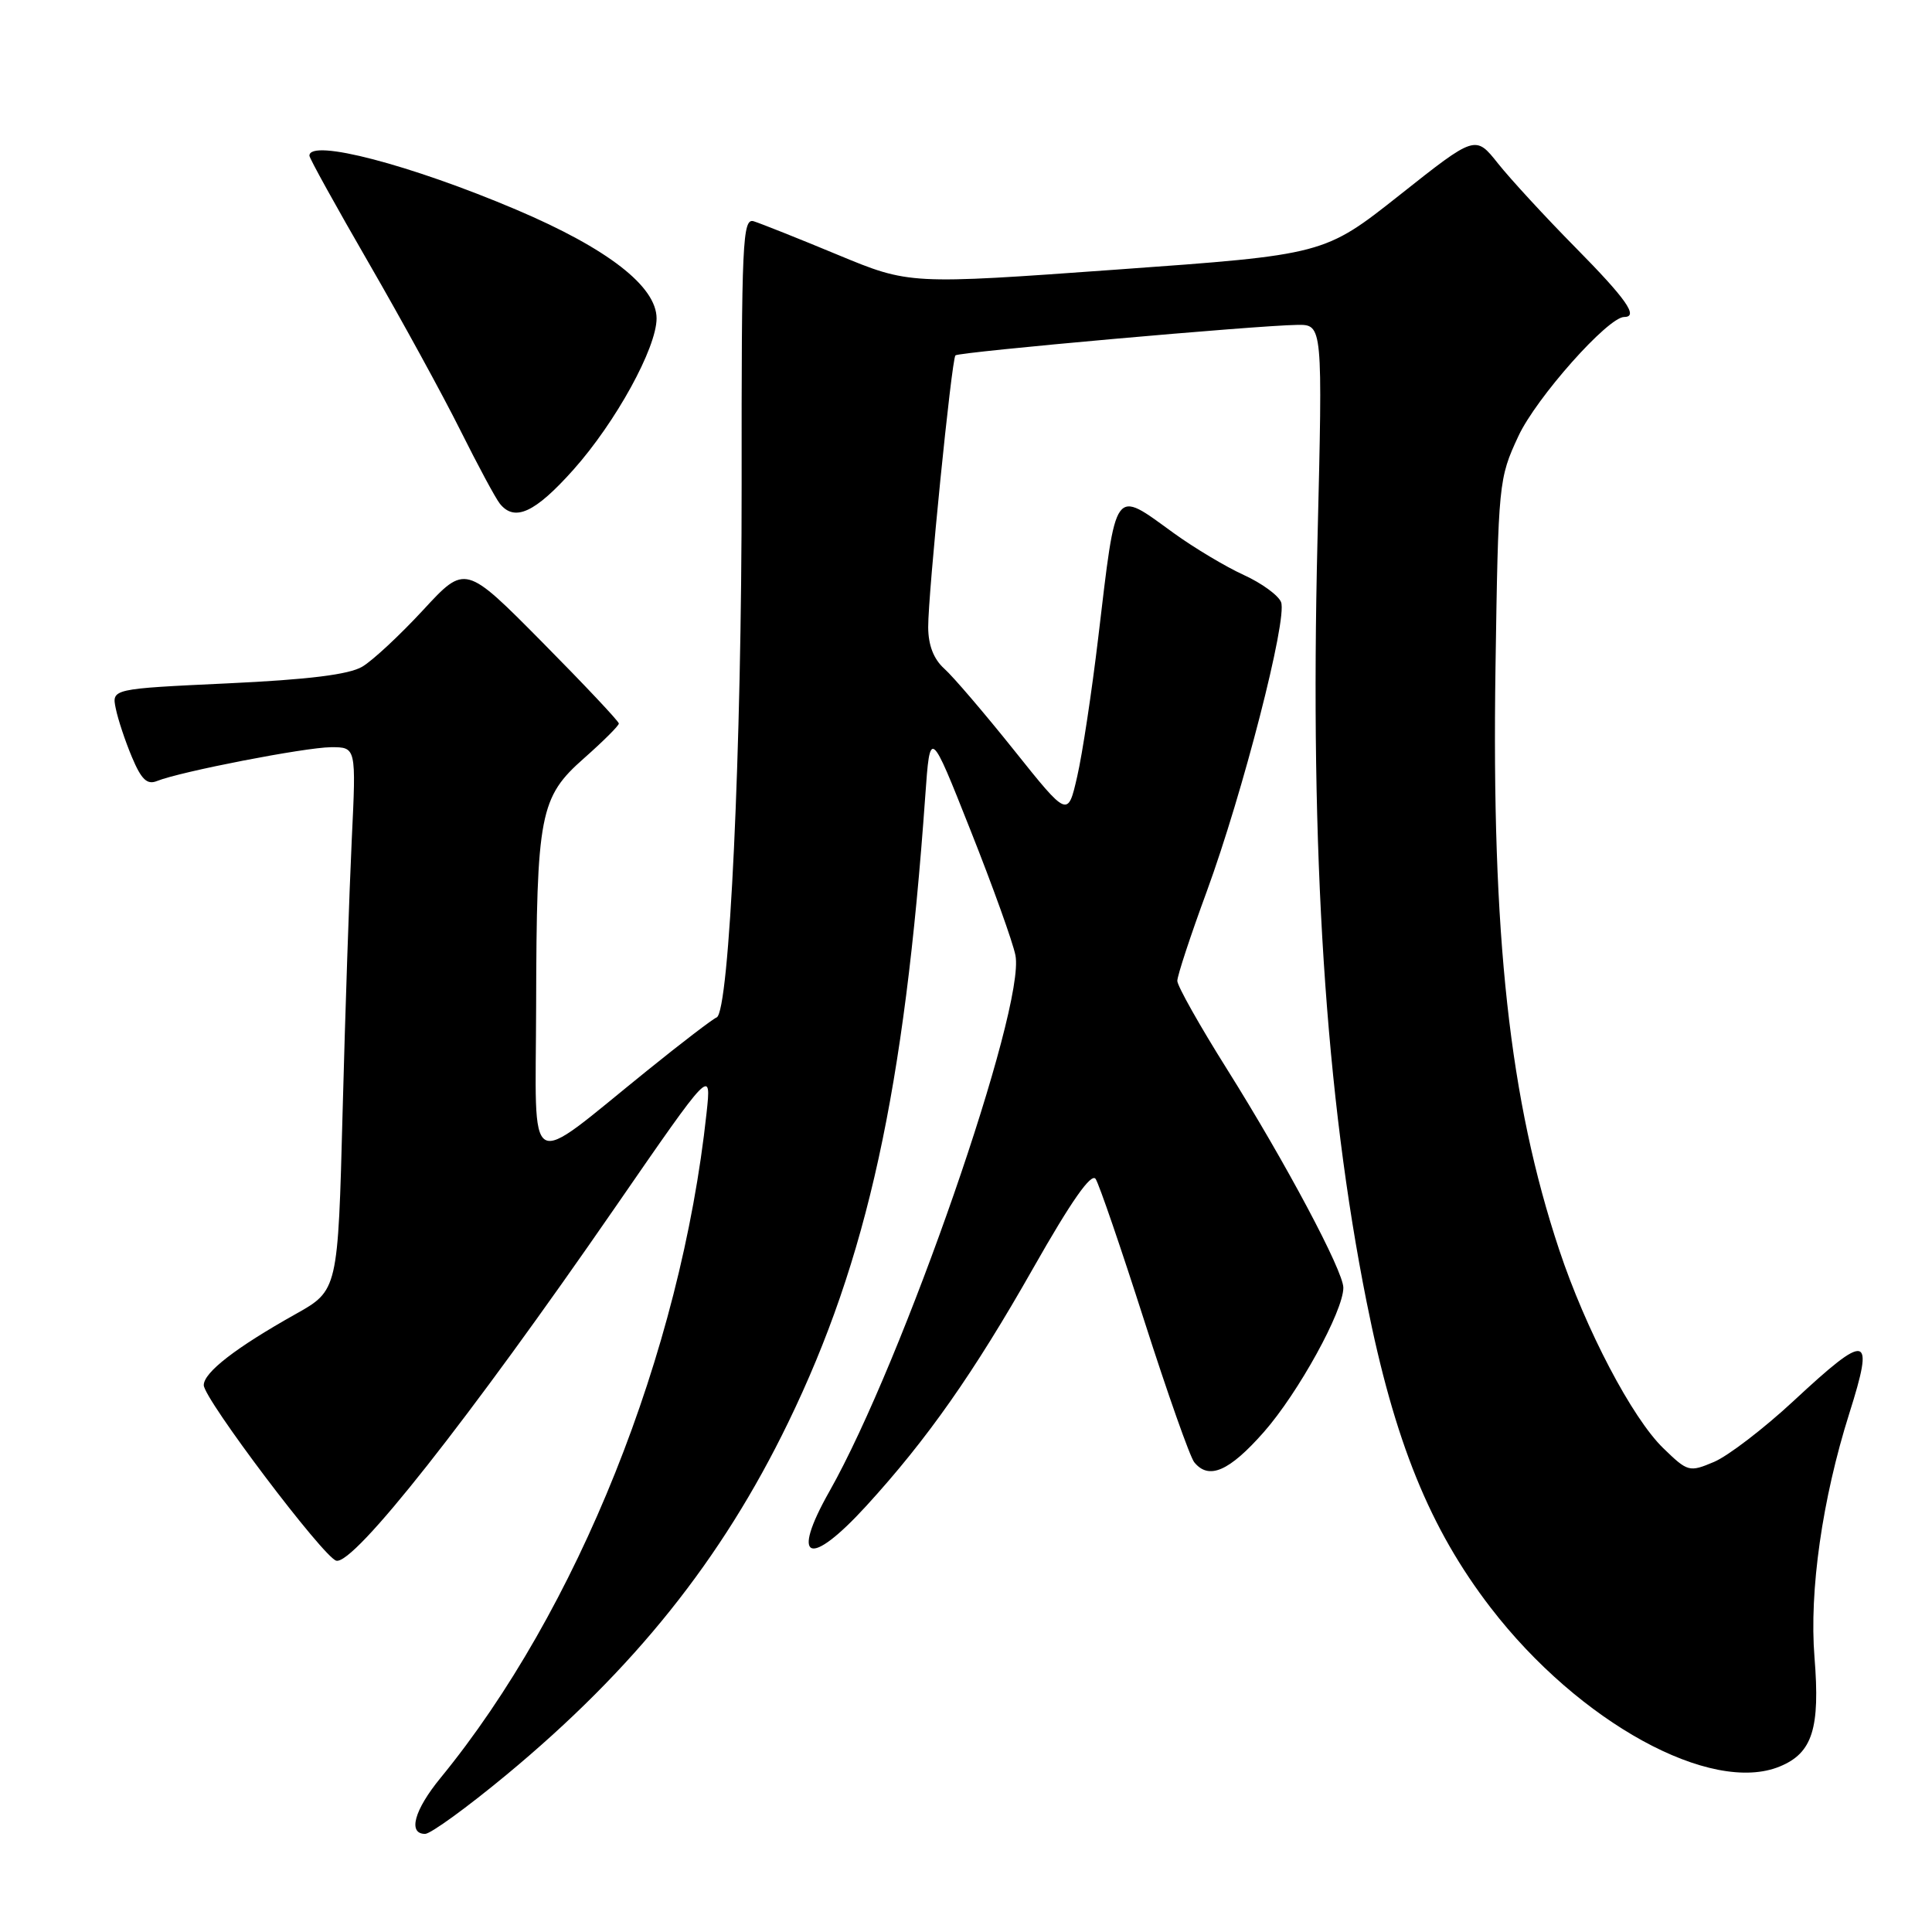 <?xml version="1.0" encoding="UTF-8" standalone="no"?>
<!DOCTYPE svg PUBLIC "-//W3C//DTD SVG 1.1//EN" "http://www.w3.org/Graphics/SVG/1.1/DTD/svg11.dtd" >
<svg xmlns="http://www.w3.org/2000/svg" xmlns:xlink="http://www.w3.org/1999/xlink" version="1.1" viewBox="0 0 256 256">
 <g >
 <path fill="currentColor"
d=" M 67.11 235.17 C 84.02 221.16 95.62 206.67 104.43 188.51 C 114.93 166.88 119.84 144.44 122.60 105.50 C 123.24 96.50 123.24 96.50 128.59 110.00 C 131.54 117.42 134.22 124.89 134.55 126.58 C 135.92 133.51 119.65 180.38 109.90 197.62 C 104.69 206.83 107.22 207.82 114.79 199.54 C 122.86 190.71 129.02 181.94 136.92 168.01 C 141.96 159.13 144.61 155.35 145.18 156.22 C 145.64 156.92 148.54 165.38 151.62 175.00 C 154.70 184.62 157.68 193.06 158.24 193.75 C 160.17 196.14 162.87 194.97 167.47 189.75 C 172.02 184.58 178.00 173.73 178.00 170.63 C 178.00 168.41 170.36 154.06 162.58 141.66 C 158.96 135.90 156.00 130.64 156.00 129.97 C 156.00 129.30 157.75 123.97 159.90 118.13 C 164.68 105.08 170.61 82.02 169.75 79.79 C 169.40 78.89 167.18 77.27 164.81 76.19 C 162.44 75.11 158.25 72.61 155.50 70.62 C 147.49 64.82 147.94 64.19 145.52 84.50 C 144.67 91.65 143.42 99.93 142.73 102.91 C 141.49 108.32 141.49 108.32 134.37 99.41 C 130.45 94.51 126.29 89.64 125.12 88.60 C 123.71 87.33 123.00 85.49 122.99 83.10 C 122.98 78.60 126.09 47.65 126.60 47.09 C 127.02 46.64 166.47 43.12 171.88 43.05 C 175.27 43.00 175.27 43.00 174.57 71.75 C 173.56 113.13 175.63 145.23 181.08 172.50 C 184.77 191.01 189.45 202.54 197.53 213.04 C 209.21 228.22 226.74 237.84 235.85 234.06 C 240.16 232.28 241.19 229.03 240.43 219.61 C 239.72 210.81 241.46 198.62 245.04 187.29 C 248.40 176.66 247.53 176.46 237.65 185.64 C 233.72 189.29 228.98 192.92 227.12 193.71 C 223.83 195.10 223.64 195.04 220.39 191.89 C 216.27 187.90 210.10 176.14 206.60 165.60 C 200.01 145.77 197.63 124.04 198.16 88.49 C 198.53 63.92 198.58 63.41 201.19 57.80 C 203.56 52.70 213.07 42.00 215.22 42.00 C 217.16 42.00 215.49 39.62 208.75 32.79 C 204.76 28.75 200.15 23.74 198.50 21.67 C 195.50 17.89 195.50 17.89 185.49 25.82 C 175.47 33.75 175.47 33.75 147.99 35.72 C 120.50 37.70 120.50 37.70 111.00 33.76 C 105.78 31.59 100.77 29.60 99.87 29.32 C 98.39 28.87 98.25 31.98 98.27 64.17 C 98.29 99.17 96.65 134.20 94.95 134.82 C 94.47 135.00 90.34 138.15 85.79 141.83 C 69.39 155.05 70.99 155.98 71.04 133.32 C 71.10 107.80 71.52 105.64 77.41 100.45 C 79.93 98.22 82.00 96.16 82.00 95.87 C 82.00 95.58 77.42 90.72 71.83 85.07 C 61.65 74.79 61.65 74.79 56.08 80.82 C 53.01 84.14 49.38 87.53 48.00 88.34 C 46.25 89.38 40.88 90.05 30.15 90.55 C 14.80 91.27 14.80 91.27 15.34 93.88 C 15.63 95.32 16.60 98.23 17.49 100.34 C 18.73 103.29 19.49 104.02 20.80 103.49 C 23.90 102.24 40.44 99.03 43.85 99.01 C 47.20 99.00 47.20 99.00 46.61 111.25 C 46.29 117.99 45.74 134.18 45.40 147.24 C 44.78 170.98 44.78 170.98 39.14 174.14 C 31.26 178.56 27.00 181.85 27.00 183.54 C 27.00 185.35 42.89 206.39 44.56 206.80 C 46.89 207.38 62.10 188.10 81.50 160.00 C 94.27 141.50 94.27 141.50 93.62 147.50 C 90.20 179.27 76.53 213.42 58.36 235.60 C 54.88 239.85 54.02 243.00 56.33 243.00 C 57.06 243.00 61.91 239.48 67.11 235.17 Z  M 75.97 62.25 C 81.59 55.95 87.00 46.10 87.00 42.19 C 87.00 37.96 80.52 32.93 68.45 27.80 C 54.43 21.84 41.00 18.33 41.00 20.63 C 41.00 20.98 44.55 27.39 48.88 34.88 C 53.21 42.37 58.66 52.33 60.99 57.00 C 63.32 61.67 65.68 66.06 66.24 66.75 C 68.20 69.18 70.90 67.93 75.97 62.25 Z "/>
</g>
</svg>